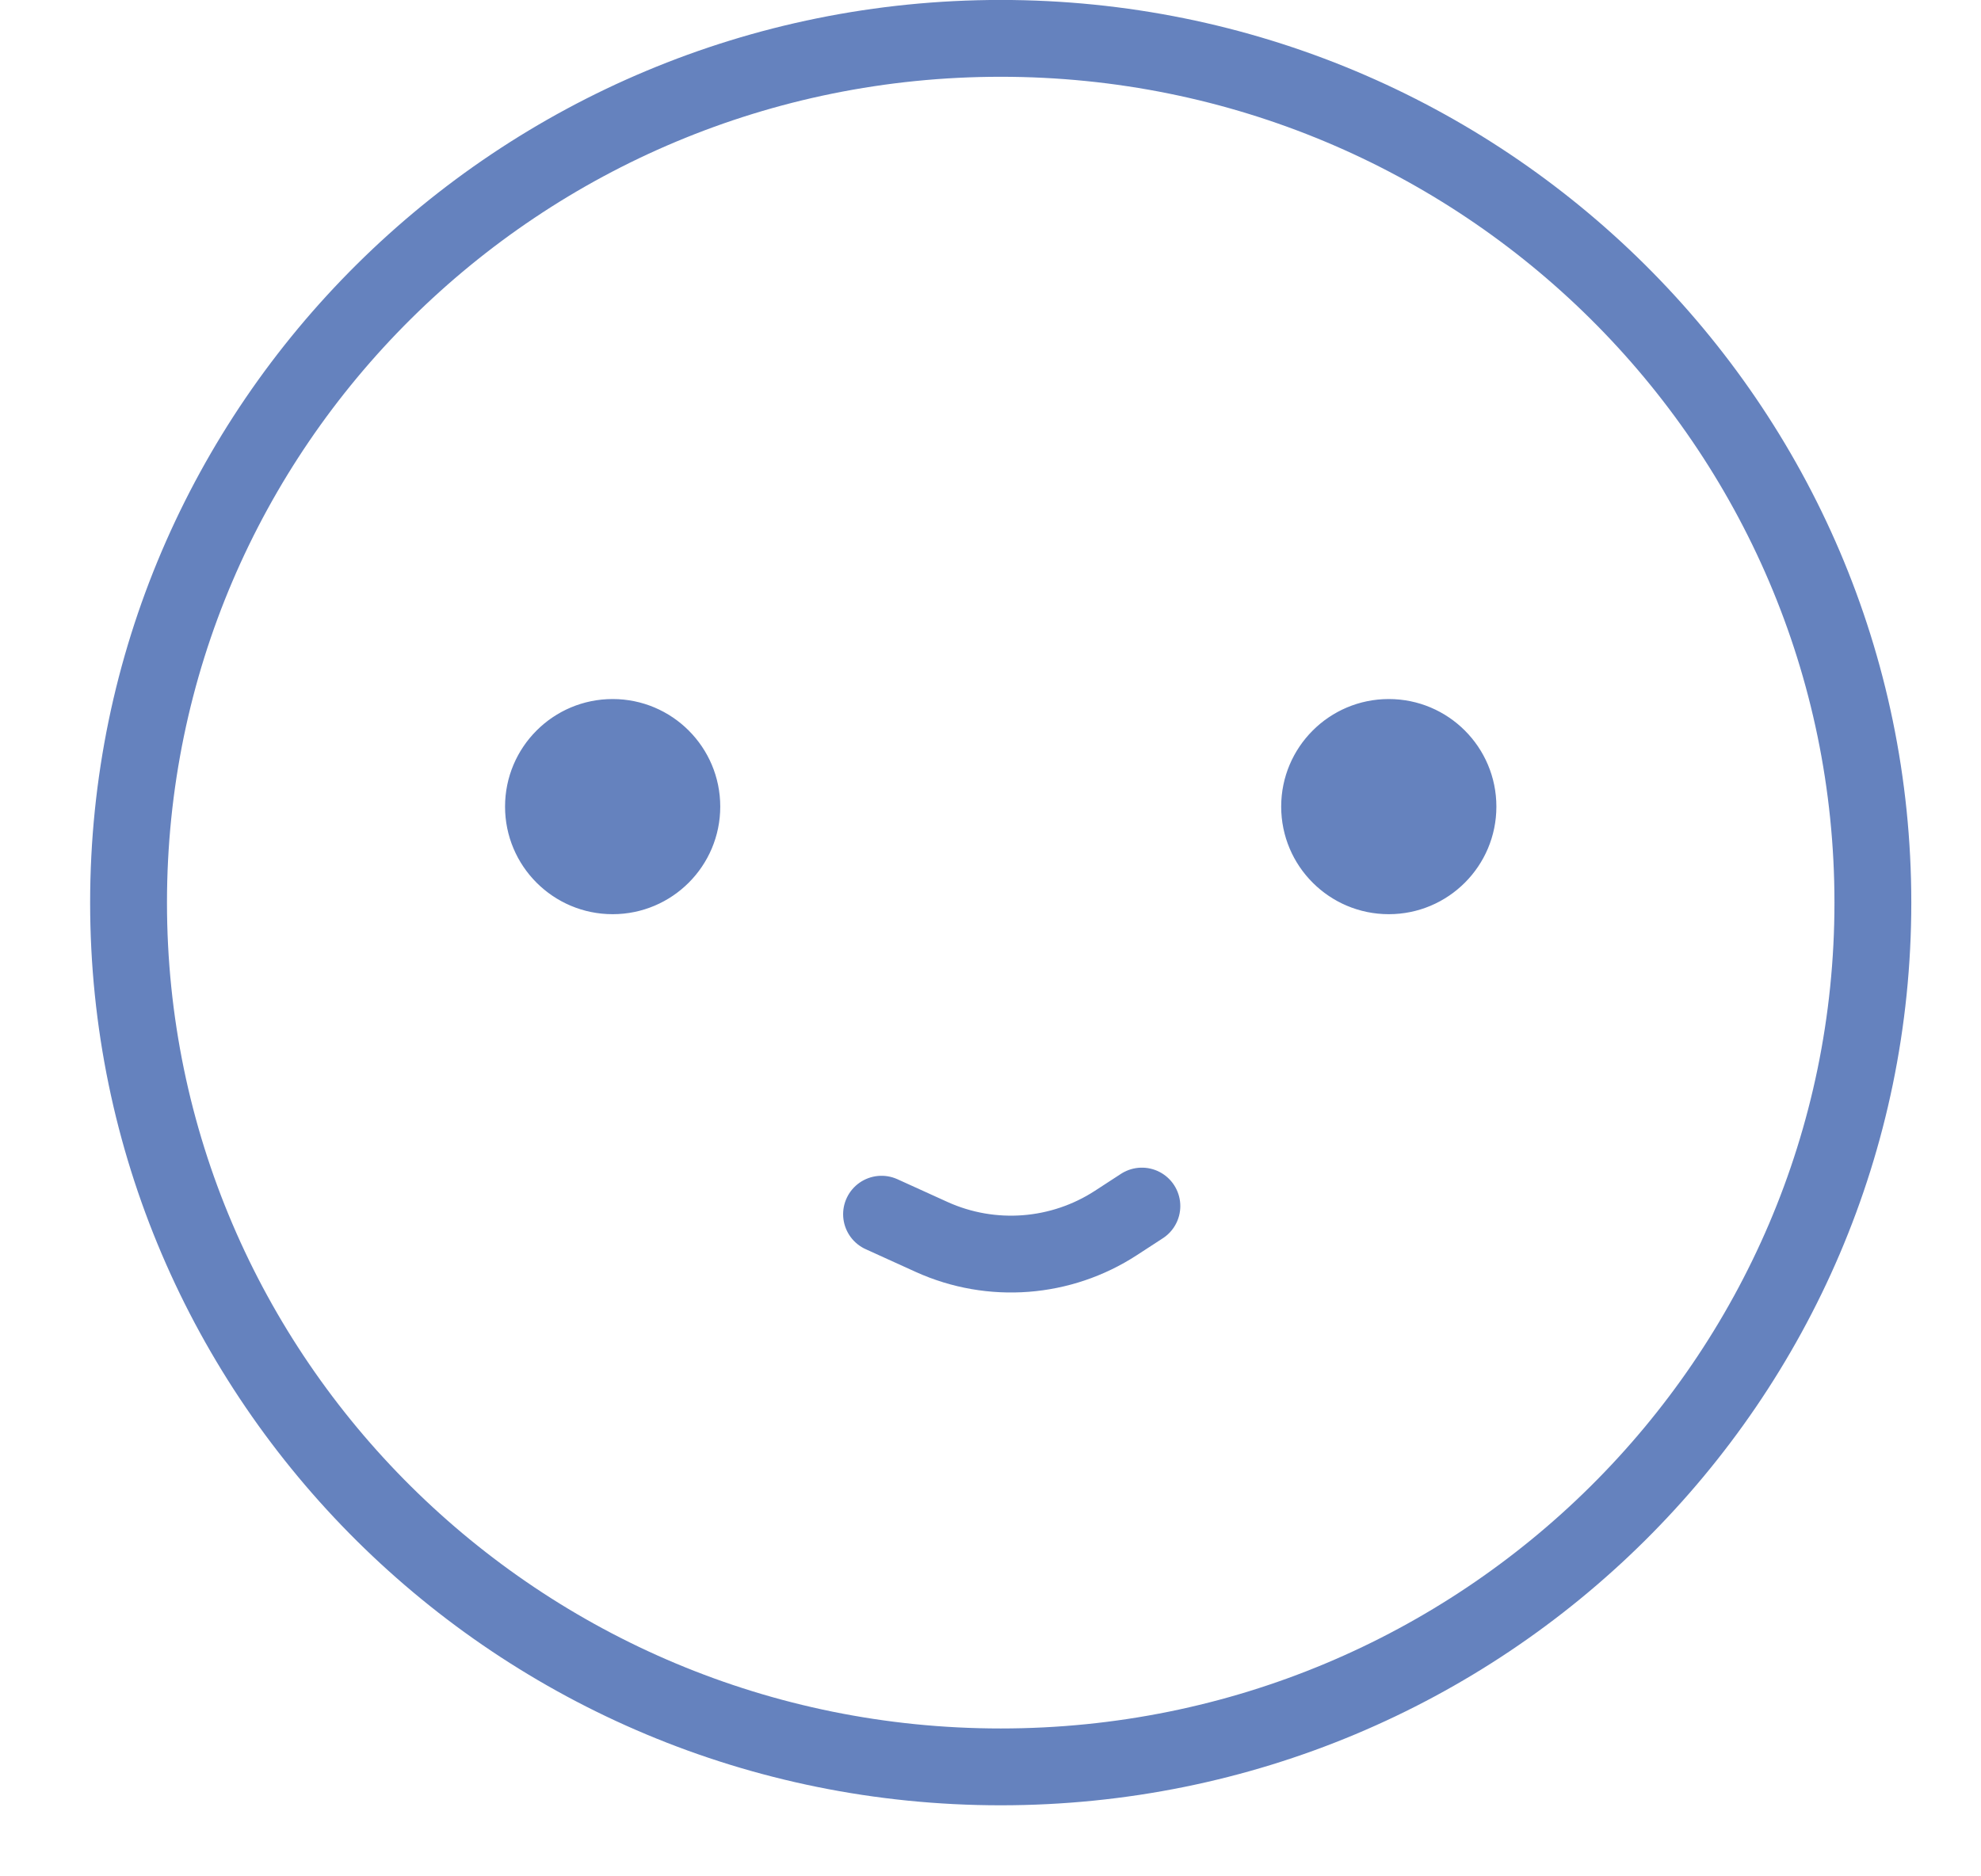 <svg width="19" height="18" viewBox="0 0 19 18" fill="none" xmlns="http://www.w3.org/2000/svg">
<path d="M8.455 11.648L8.937 11.867C9.51 12.126 10.176 12.075 10.703 11.732L10.952 11.57" stroke="#6582BE" stroke-width="0.737" stroke-linecap="round"/>
<path d="M17.963 8.659C17.963 13.235 14.221 16.95 9.598 16.95C4.975 16.95 1.233 13.235 1.233 8.659C1.233 4.083 4.975 0.368 9.598 0.368C14.221 0.368 17.963 4.083 17.963 8.659Z" stroke="#6582BE" stroke-width="0.737"/>
<circle cx="13.32" cy="7.738" r="0.995" fill="#6582BE" stroke="#6582BE" stroke-width="0.074"/>
<circle cx="5.876" cy="7.738" r="0.995" fill="#6582BE" stroke="#6582BE" stroke-width="0.074"/>
</svg>

